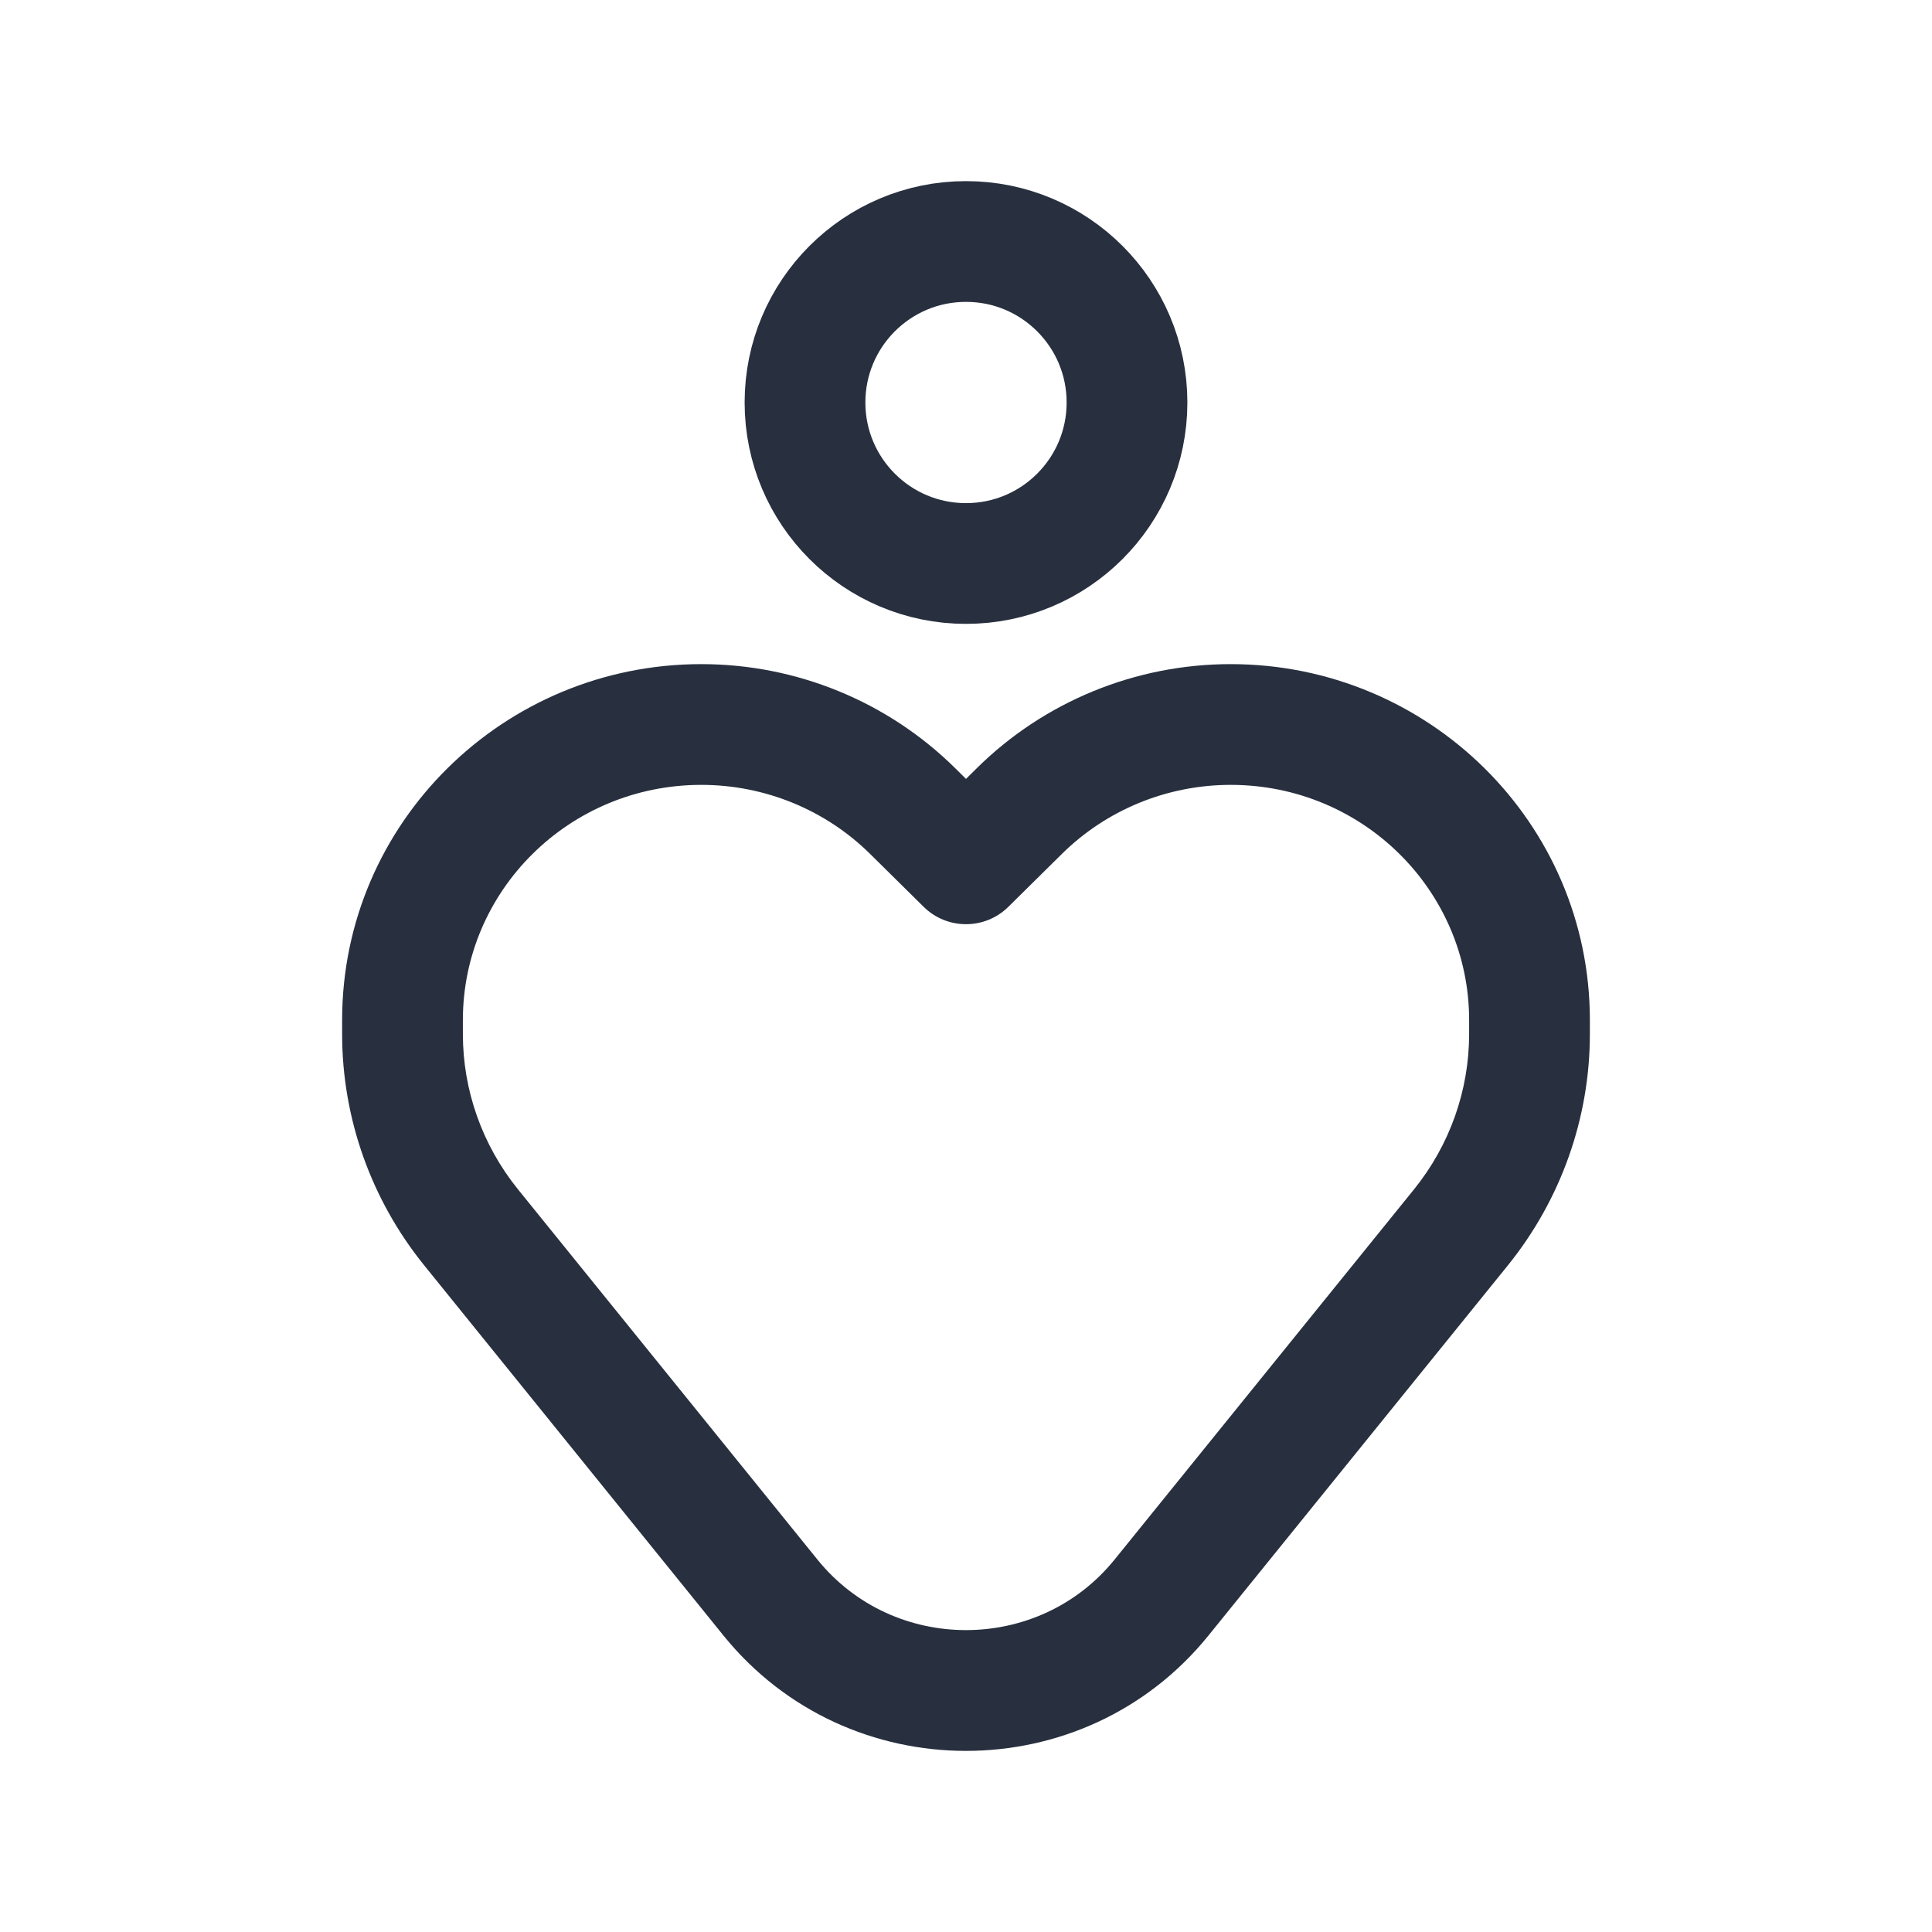 <svg width="24" height="24" viewBox="0 0 24 24" fill="none" xmlns="http://www.w3.org/2000/svg">
<path d="M14 5C14 6.105 13.105 7 12 7C10.895 7 10 6.105 10 5C10 3.895 10.895 3 12 3C13.105 3 14 3.895 14 5Z" stroke="#28303F" stroke-width="1.5"/>
<path d="M9.571 19.845L10.154 19.373L9.571 19.845ZM5.852 15.246L5.269 15.718L5.269 15.718L5.852 15.246ZM11.337 10.076L11.865 9.542L11.865 9.542L11.337 10.076ZM12 10.731L11.473 11.264C11.765 11.553 12.235 11.553 12.527 11.264L12 10.731ZM12.663 10.076L12.135 9.542L12.663 10.076ZM18.148 15.246L18.732 15.718L18.732 15.718L18.148 15.246ZM14.429 19.845L15.012 20.317L14.429 19.845ZM10.154 19.373L6.435 14.775L5.269 15.718L8.987 20.317L10.154 19.373ZM5.75 12.845V12.672H4.25V12.845H5.75ZM10.81 10.609L11.473 11.264L12.527 10.198L11.865 9.542L10.81 10.609ZM12.527 11.264L13.19 10.609L12.135 9.542L11.473 10.198L12.527 11.264ZM18.25 12.672V12.845H19.75V12.672H18.25ZM17.565 14.775L13.846 19.373L15.012 20.317L18.732 15.718L17.565 14.775ZM18.25 12.845C18.25 13.545 18.009 14.226 17.565 14.775L18.732 15.718C19.39 14.903 19.75 13.89 19.75 12.845H18.25ZM15.288 9.75C16.931 9.75 18.25 11.066 18.25 12.672H19.75C19.75 10.222 17.744 8.25 15.288 8.25V9.75ZM8.712 9.75C9.501 9.75 10.255 10.06 10.81 10.609L11.865 9.542C11.027 8.714 9.893 8.25 8.712 8.25V9.75ZM5.75 12.672C5.75 11.066 7.069 9.75 8.712 9.75V8.25C6.256 8.25 4.25 10.222 4.25 12.672H5.75ZM6.435 14.775C5.991 14.226 5.75 13.545 5.75 12.845H4.25C4.25 13.89 4.61 14.903 5.269 15.718L6.435 14.775ZM13.19 10.609C13.745 10.06 14.499 9.75 15.288 9.75V8.25C14.107 8.25 12.973 8.714 12.135 9.542L13.19 10.609ZM8.987 20.317C10.533 22.228 13.467 22.228 15.012 20.317L13.846 19.373C12.901 20.542 11.099 20.542 10.154 19.373L8.987 20.317Z" fill="#28303F"/>
</svg>
